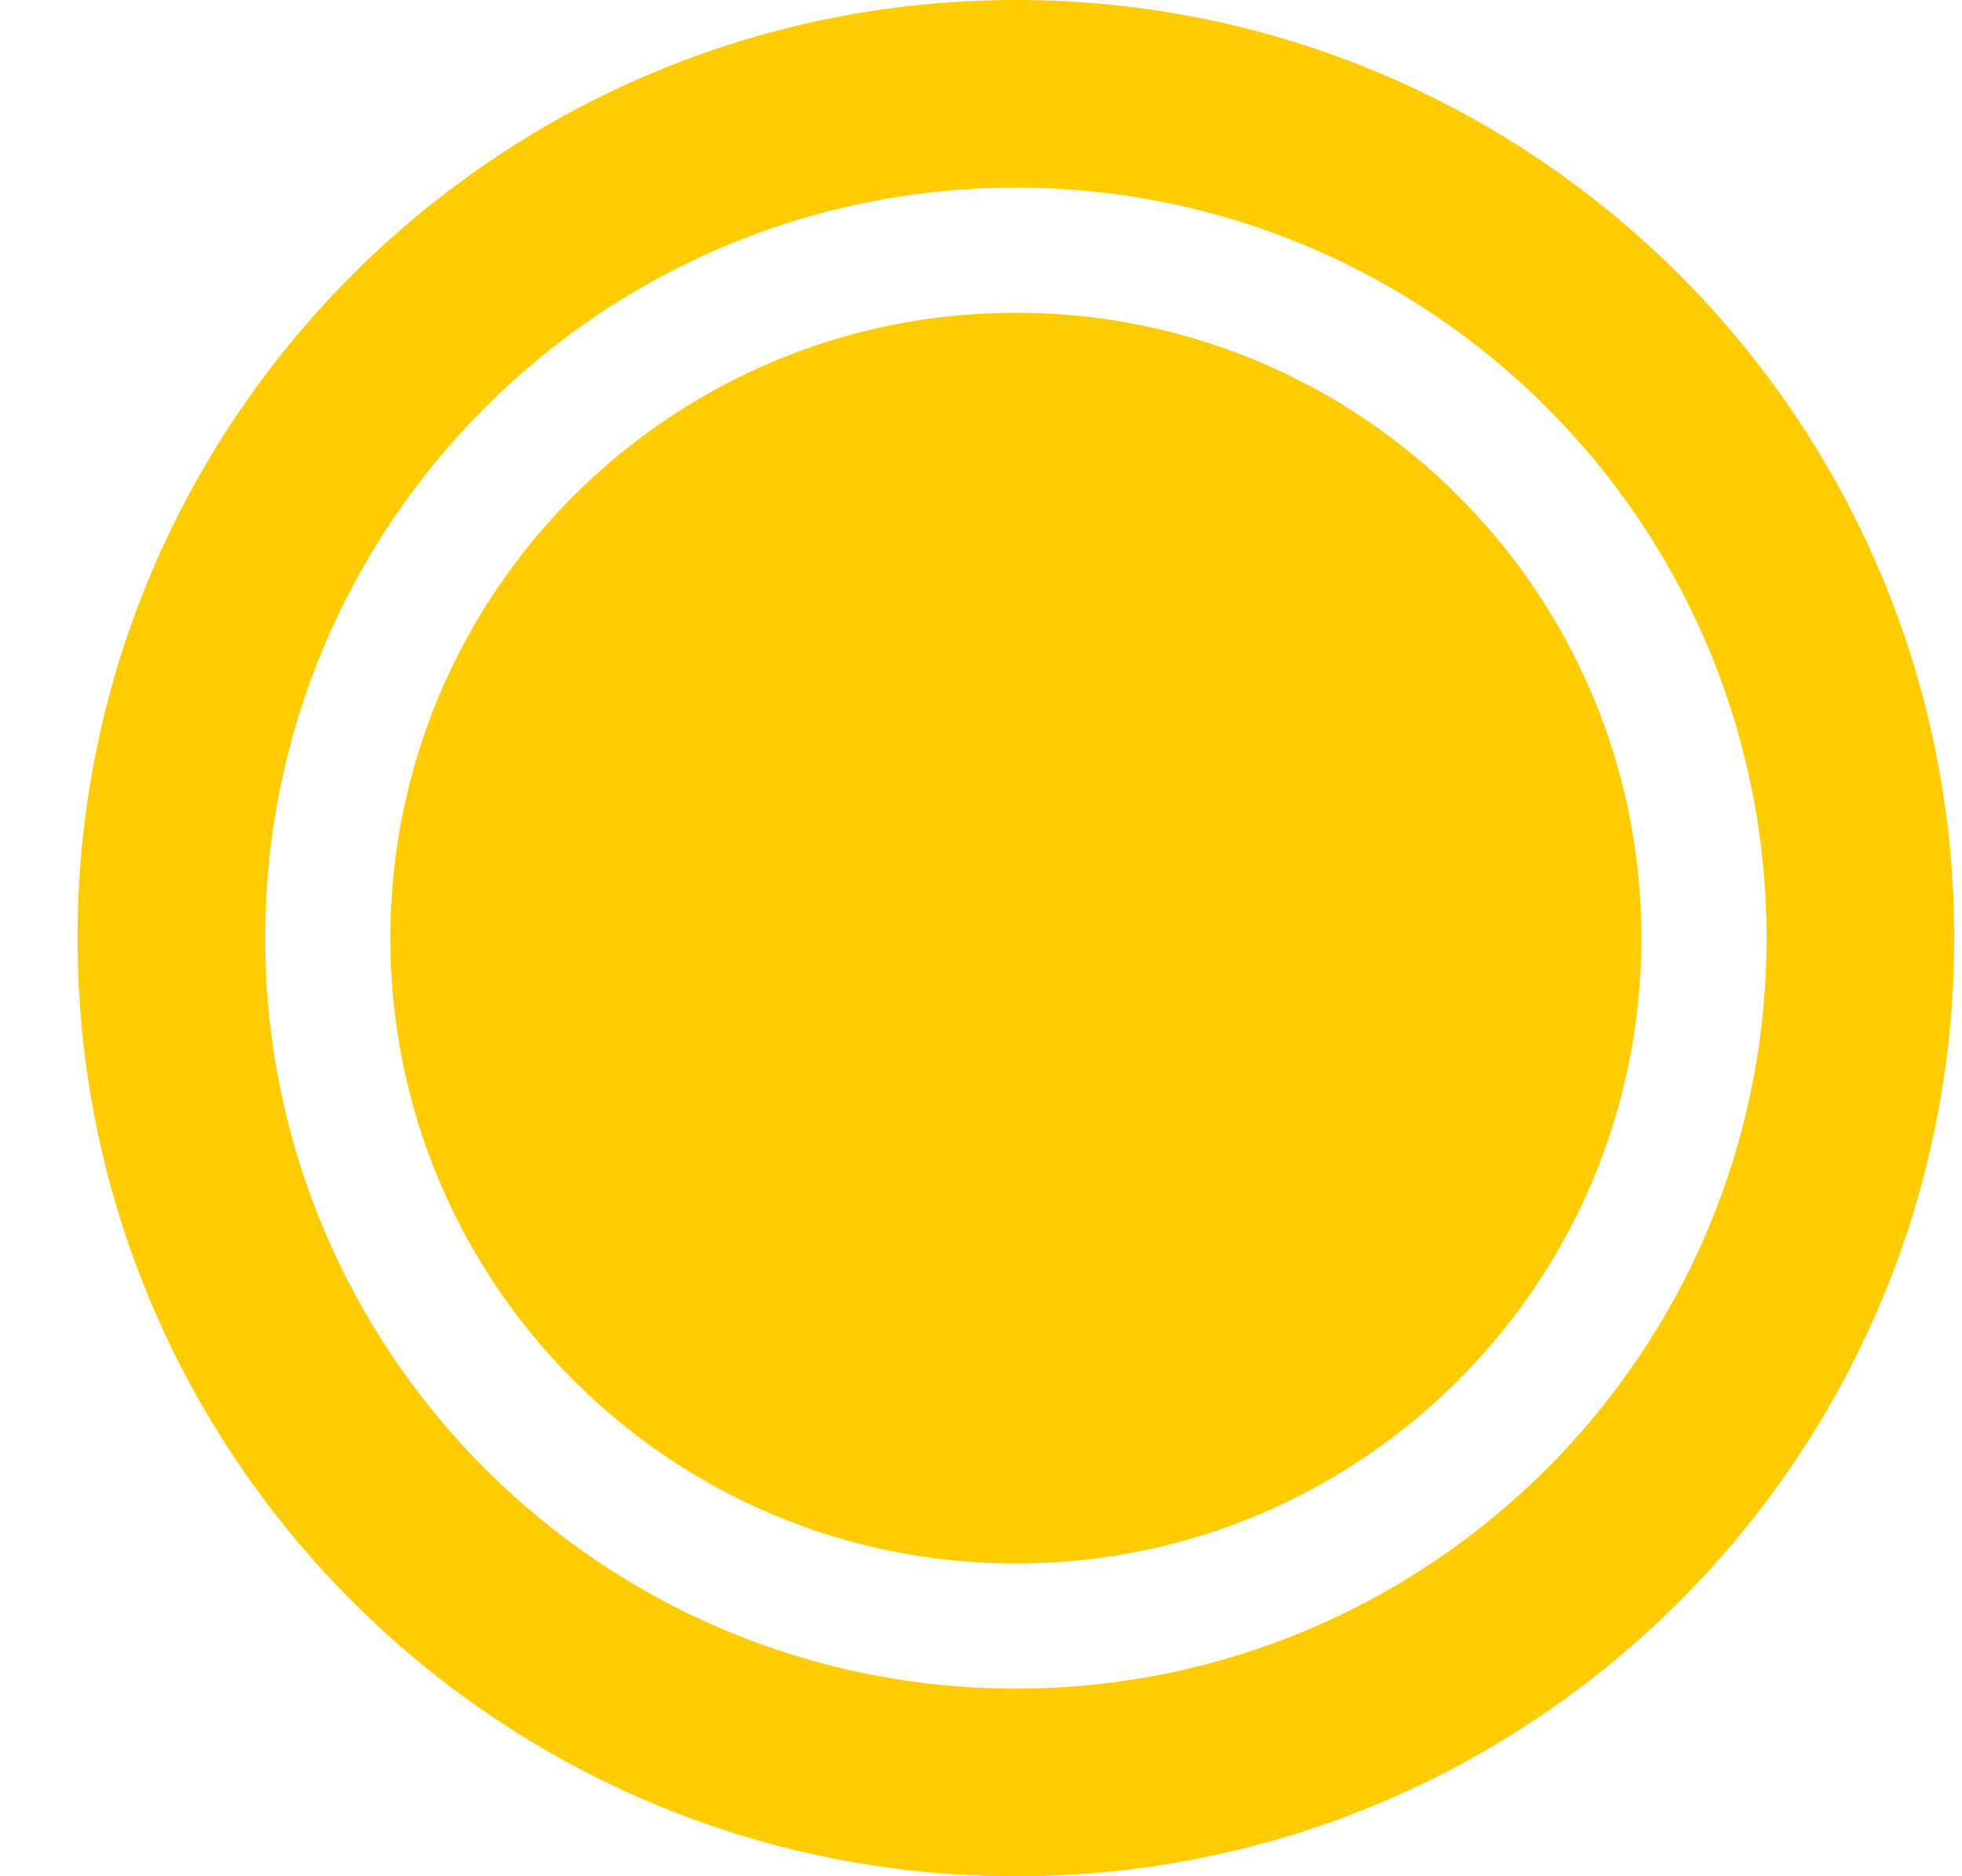 <svg width="23" height="22" viewBox="0 0 23 22" fill="none" xmlns="http://www.w3.org/2000/svg">
<path d="M22.909 11C22.909 17.075 17.984 22 11.909 22C5.834 22 0.909 17.075 0.909 11C0.909 4.925 5.834 0 11.909 0C17.984 0 22.909 4.925 22.909 11ZM3.109 11C3.109 15.86 7.049 19.8 11.909 19.8C16.769 19.8 20.709 15.86 20.709 11C20.709 6.14 16.769 2.2 11.909 2.2C7.049 2.2 3.109 6.14 3.109 11Z" fill="#FFCC01"/>
<path d="M19.242 11C19.242 15.05 15.959 18.333 11.909 18.333C7.859 18.333 4.576 15.05 4.576 11C4.576 6.95 7.859 3.667 11.909 3.667C15.959 3.667 19.242 6.95 19.242 11Z" fill="#FFCC01"/>
</svg>
